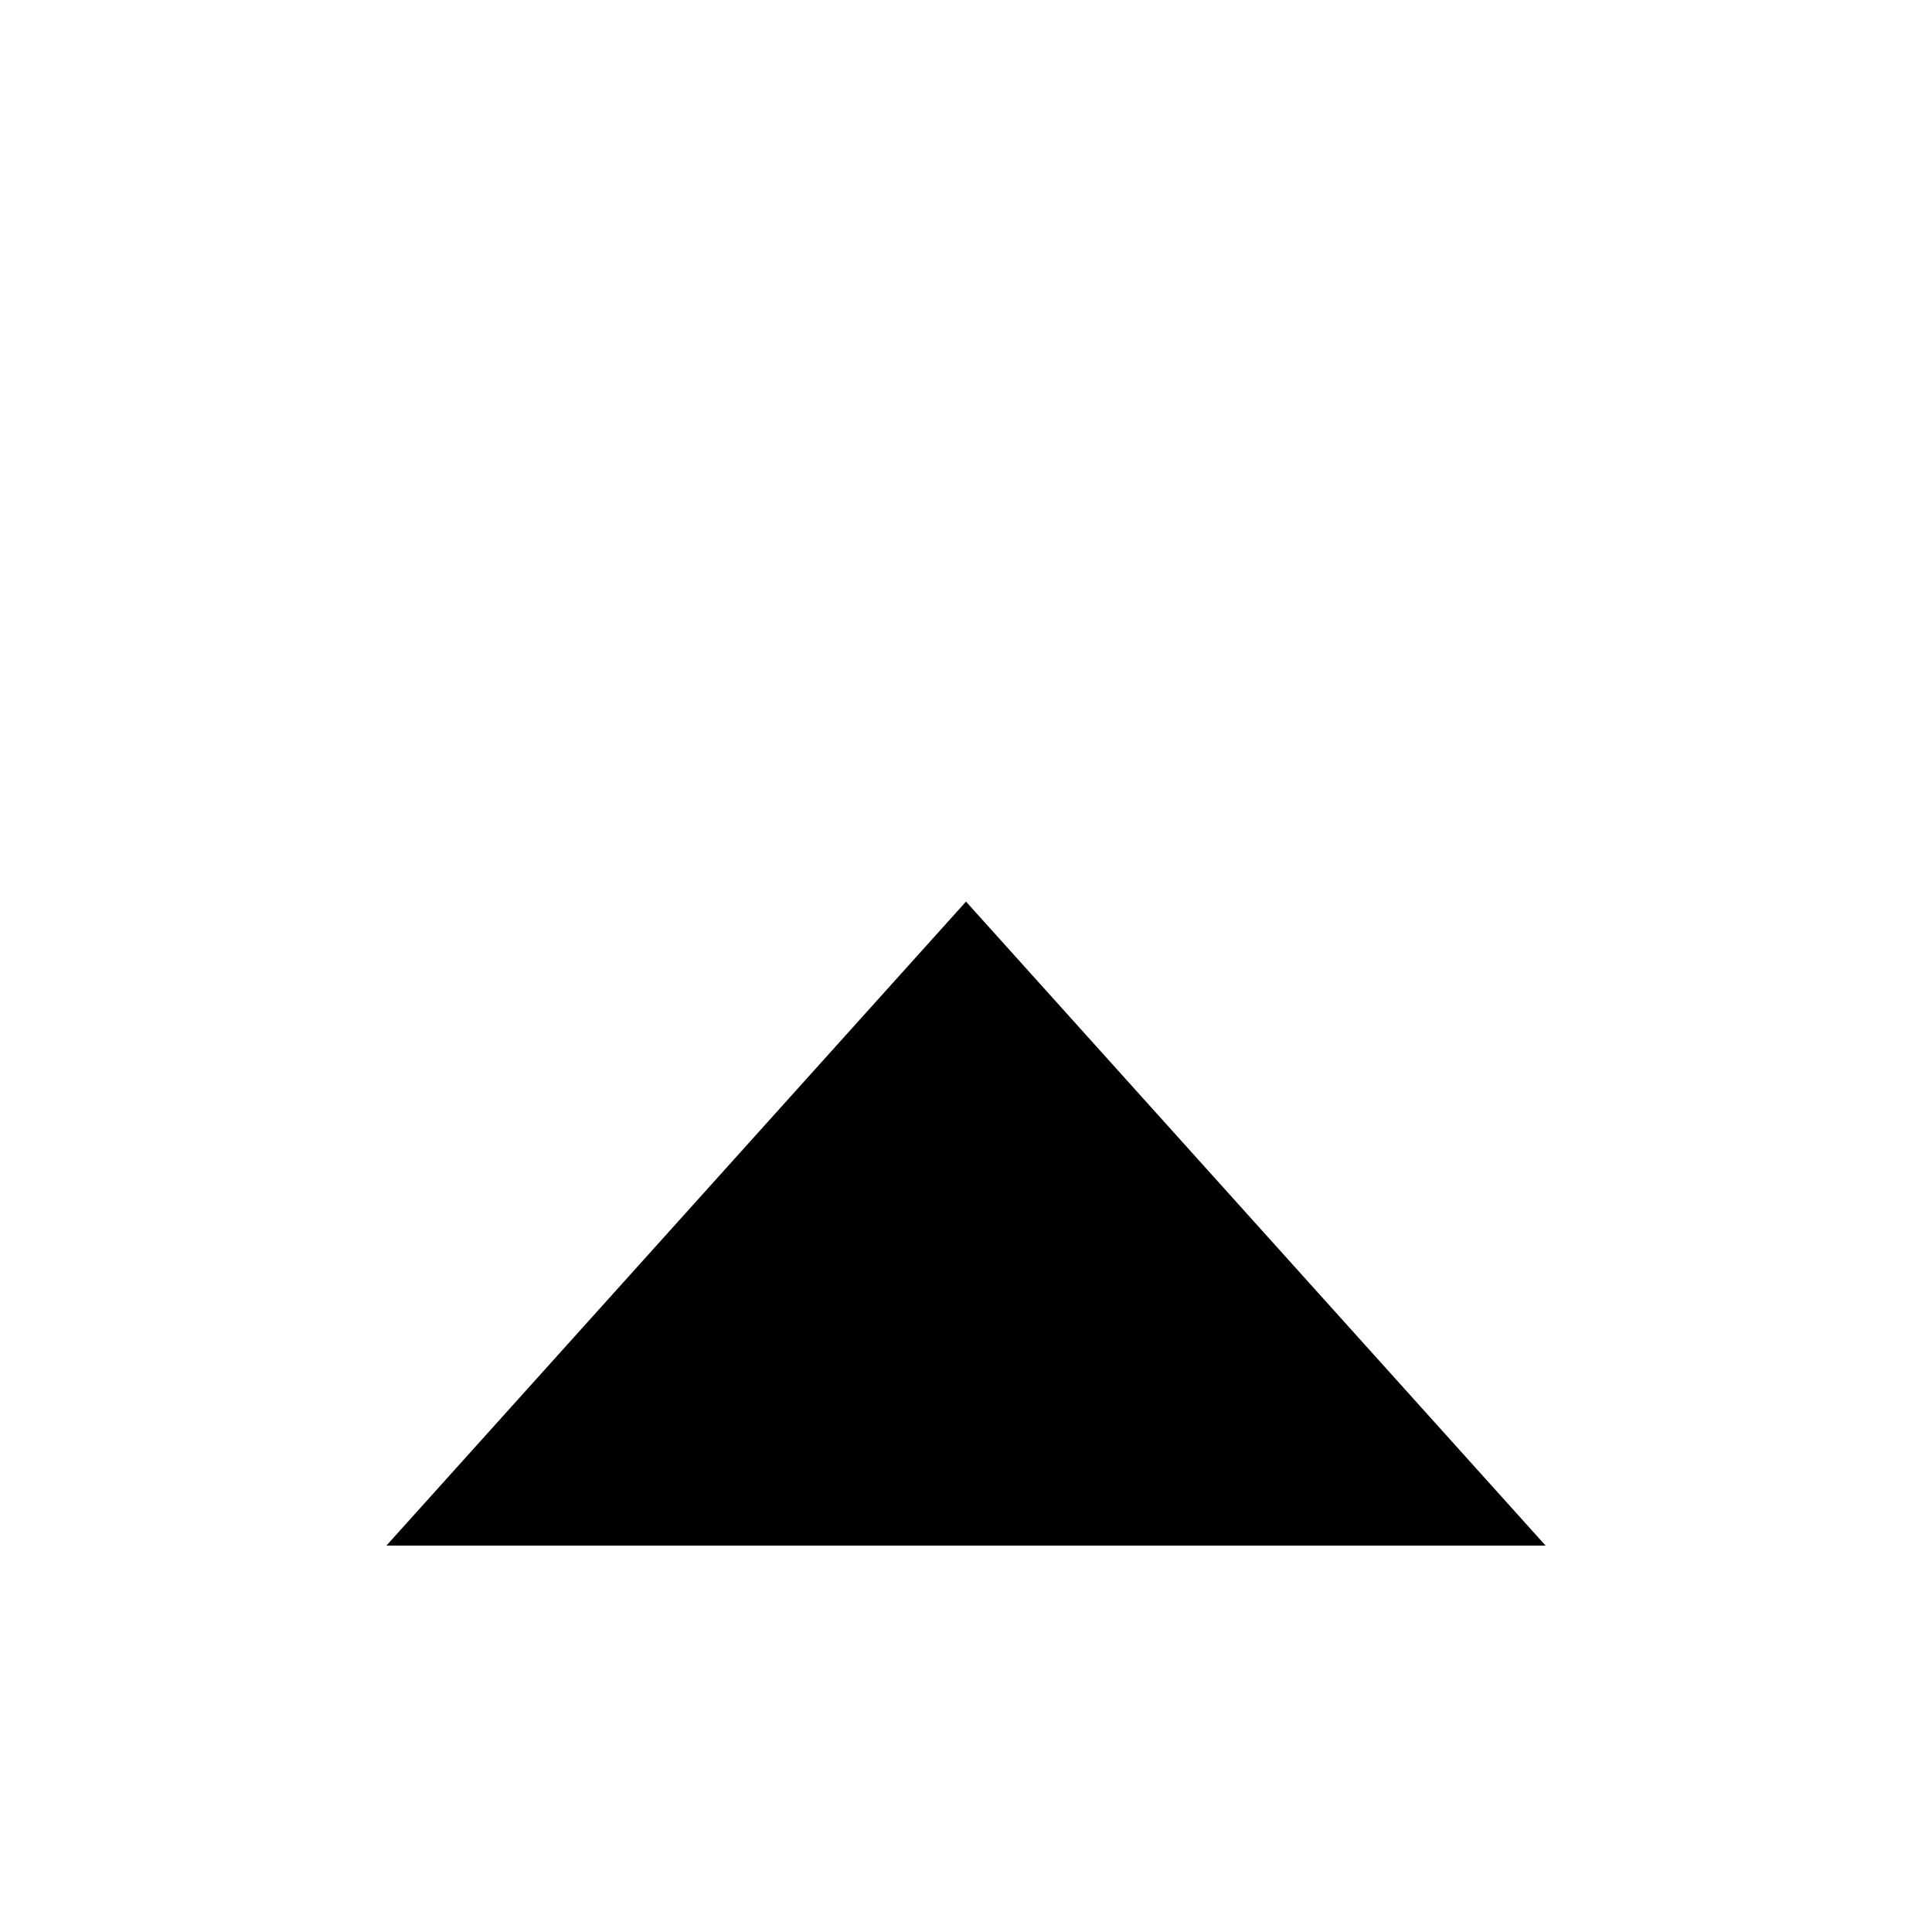 <?xml version="1.0" encoding="UTF-8" standalone="no"?>
<svg
   xmlns:svg="http://www.w3.org/2000/svg"
   xmlns="http://www.w3.org/2000/svg"
   version="1.1"
   width="150"
   height="150"
   viewBox="0 0 150 150"
   id="svg2">
  <g
    transform="translate(10, -10)">
    <g
      transform="scale(1, 1)">
      <path
        transform="translate(-10, 10)"
        d="m 75,70 45,50 -90,0 z"
        id="path2986" />
    </g>
  </g>
</svg>
